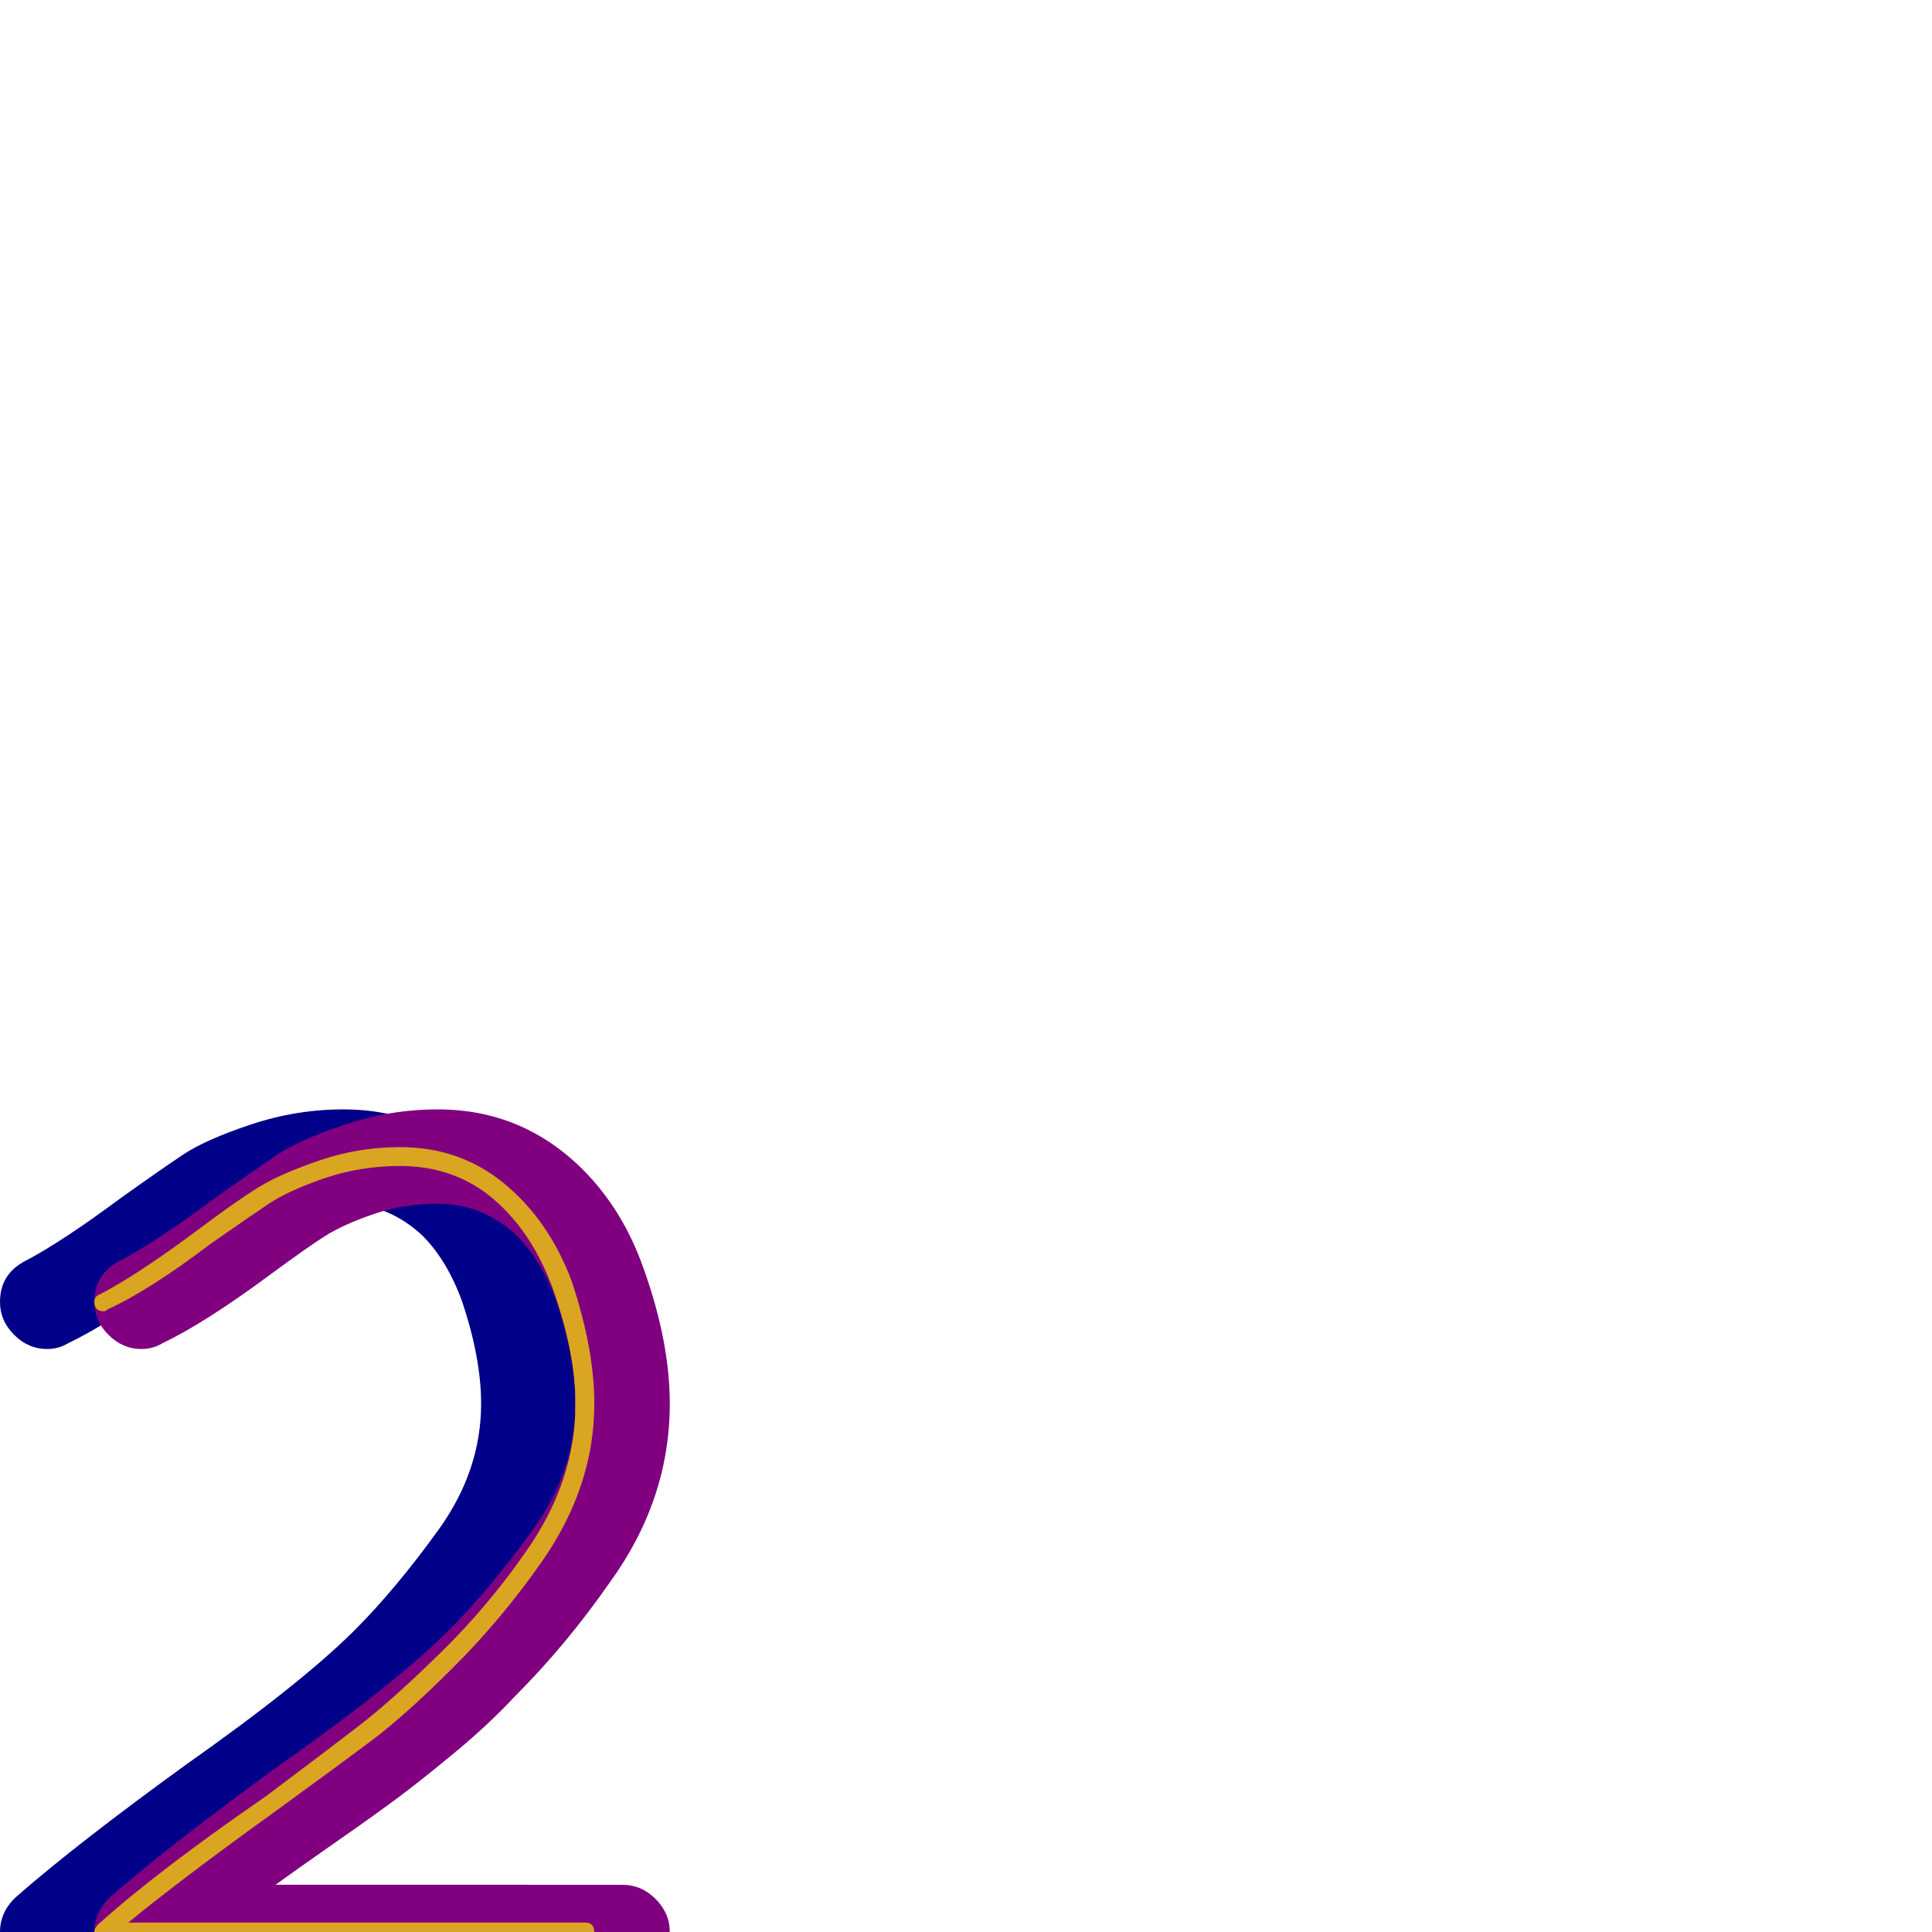 <svg xmlns="http://www.w3.org/2000/svg" viewBox="0 -1024 1024 1024">
	<path fill="#000088" d="M182 -436Q227 -436 259 -404Q280 -383 291 -352Q305 -313 305 -280Q305 -229 273 -185Q250 -152 223 -125Q209 -110 191.5 -95.5Q174 -81 162 -72Q150 -63 128.5 -48Q107 -33 96 -25H280Q290 -25 297.5 -17.5Q305 -10 305 0Q305 10 297.5 17.5Q290 25 280 25H25Q15 25 7.5 17.5Q0 10 0 0Q0 -11 9 -19Q41 -47 99 -89Q160 -132 188 -160Q210 -182 233 -214Q255 -245 255 -280Q255 -304 245 -334Q237 -356 224 -369Q206 -386 182 -386Q164 -386 148 -380.5Q132 -375 122.5 -369Q113 -363 94 -349Q59 -323 36 -312Q31 -309 25 -309Q15 -309 7.5 -316.5Q0 -324 0 -334Q0 -349 14 -356Q33 -366 64 -389Q85 -404 97 -412Q109 -420 133 -428Q157 -436 182 -436Z"/>
	<path fill="#800080" d="M232 -436Q277 -436 309 -404Q330 -383 341 -352Q355 -313 355 -280Q355 -229 323 -185Q300 -152 273 -125Q259 -110 241.5 -95.5Q224 -81 212 -72Q200 -63 178.5 -48Q157 -33 146 -25H330Q340 -25 347.5 -17.5Q355 -10 355 0Q355 10 347.5 17.5Q340 25 330 25H75Q65 25 57.5 17.5Q50 10 50 0Q50 -11 59 -19Q91 -47 149 -89Q210 -132 238 -160Q260 -182 283 -214Q305 -245 305 -280Q305 -304 295 -334Q287 -356 274 -369Q256 -386 232 -386Q214 -386 198 -380.5Q182 -375 172.5 -369Q163 -363 144 -349Q109 -323 86 -312Q81 -309 75 -309Q65 -309 57.5 -316.5Q50 -324 50 -334Q50 -349 64 -356Q83 -366 114 -389Q135 -404 147 -412Q159 -420 183 -428Q207 -436 232 -436Z"/>
	<path fill="#daa520" d="M310 5H55Q50 5 50 0Q50 -2 52 -4Q83 -32 141 -72Q173 -96 190.5 -109.5Q208 -123 233.5 -148Q259 -173 279 -202Q305 -239 305 -280Q305 -307 293 -341Q282 -371 261.5 -388.5Q241 -406 212 -406Q191 -406 172 -399.5Q153 -393 142.5 -386Q132 -379 112 -365Q79 -340 57 -330Q56 -329 55 -329Q50 -329 50 -334Q50 -337 53 -338Q74 -349 106 -373Q126 -388 137.5 -395Q149 -402 169.5 -409Q190 -416 212 -416Q244 -416 267.5 -396.5Q291 -377 303 -345Q315 -309 315 -280Q315 -236 287 -196Q266 -166 240.5 -140.5Q215 -115 197 -101.5Q179 -88 146 -64Q96 -28 68 -5H310Q315 -5 315 0Q315 5 310 5Z"/>
</svg>